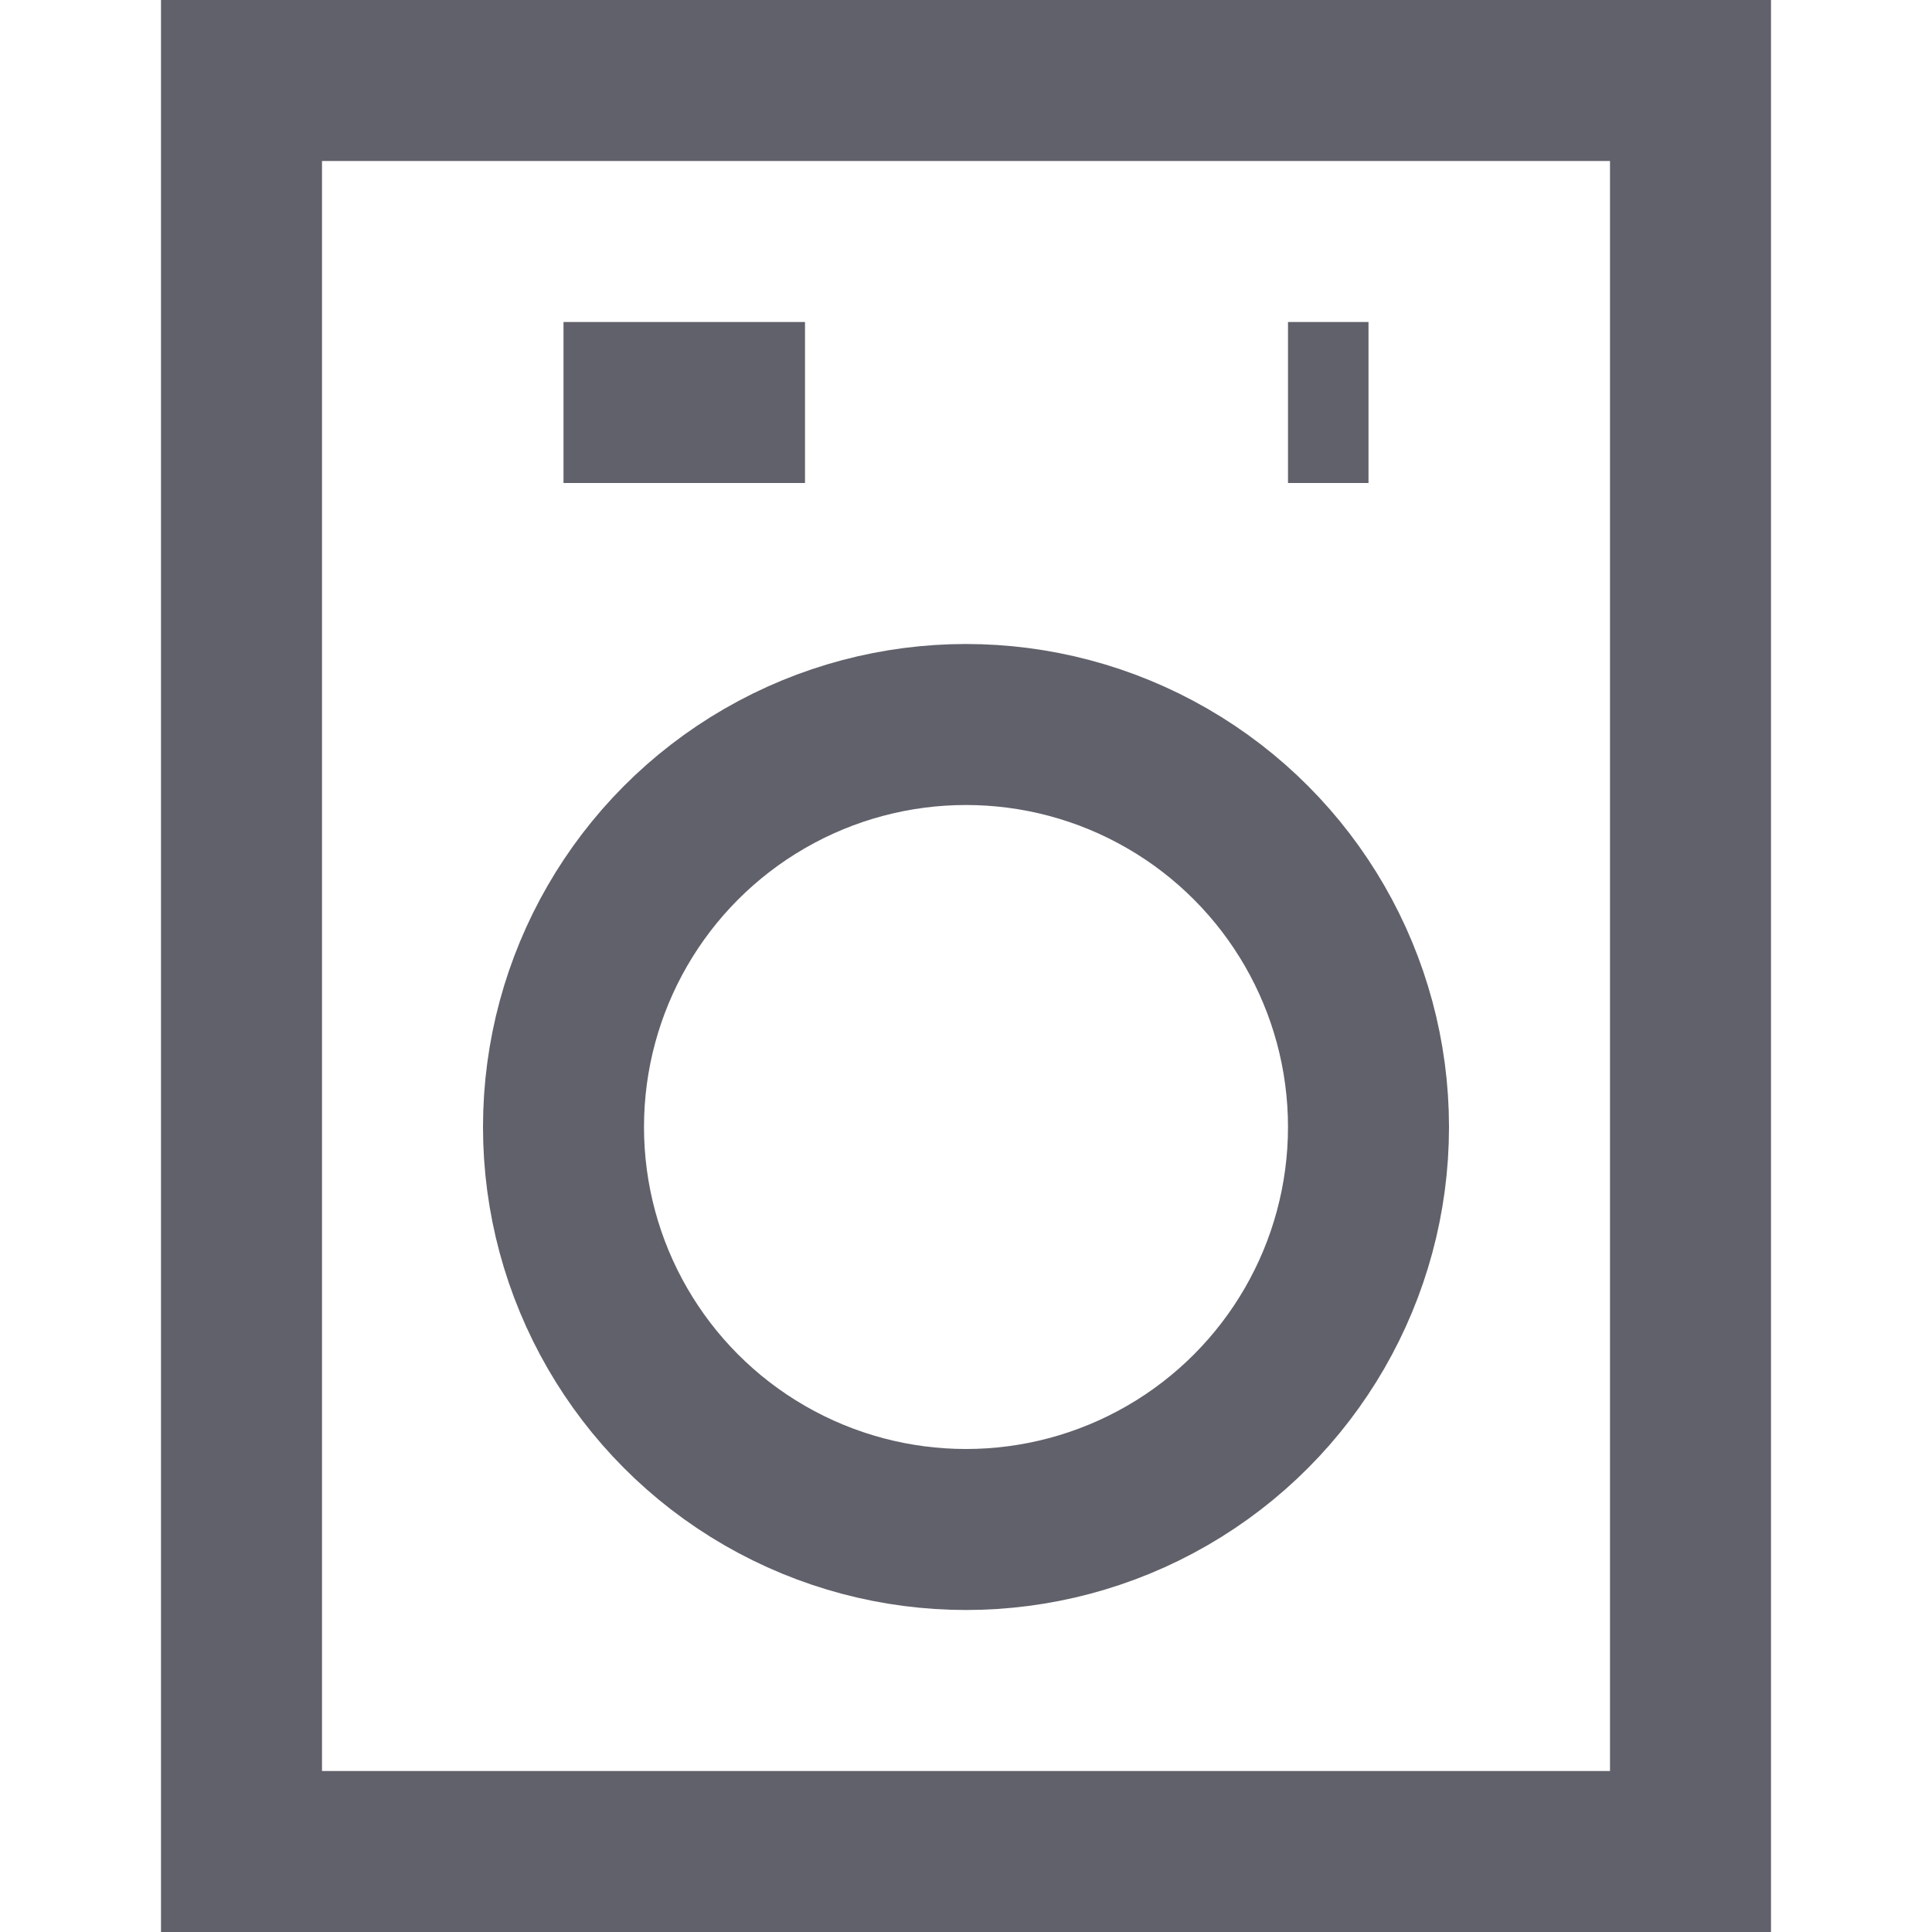 <svg xmlns="http://www.w3.org/2000/svg" height="24" width="24" viewBox="0 0 24 24"><rect x="1" y="3" width="22" height="18" transform="translate(24) rotate(90)" fill="none" stroke="#61616b" stroke-width="2"></rect><circle data-color="color-2" cx="12" cy="14" r="5" fill="none" stroke="#61616b" stroke-width="2"></circle><line x1="7" y1="5" x2="10" y2="5" fill="none" stroke="#61616b" stroke-width="2"></line><line x1="16" y1="5" x2="17" y2="5" fill="none" stroke="#61616b" stroke-width="2"></line></svg>